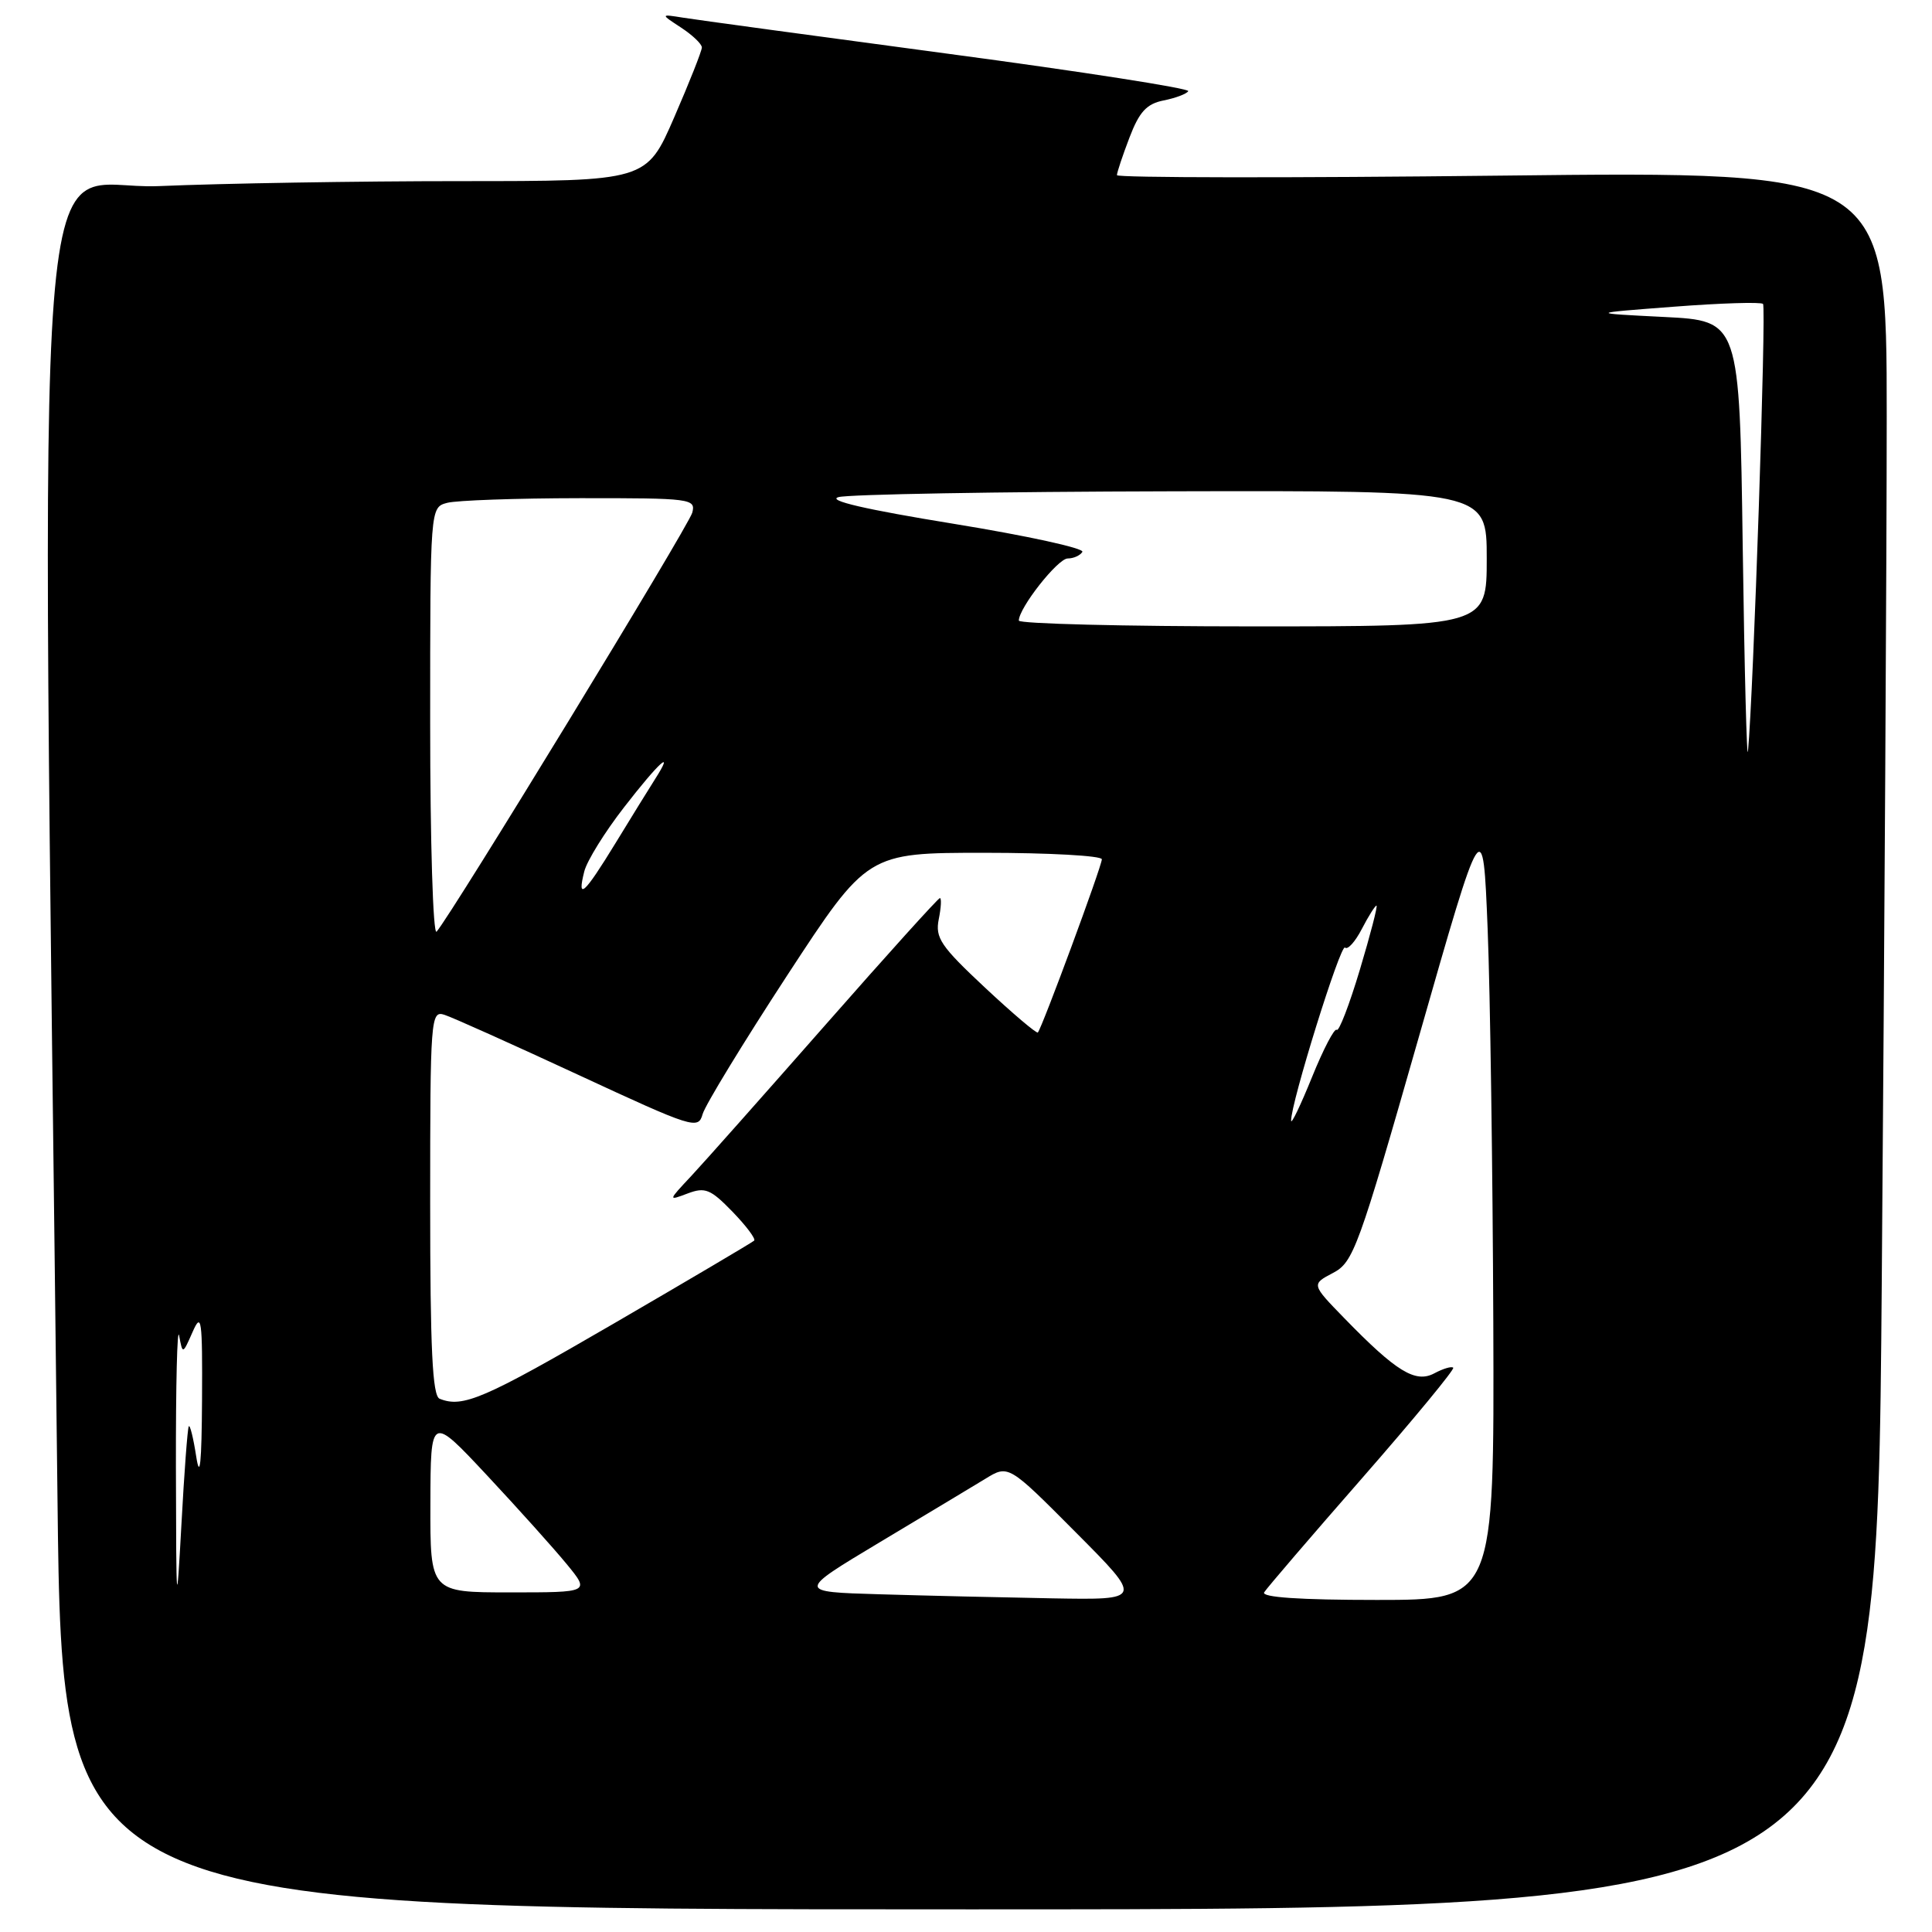 <?xml version="1.0" encoding="UTF-8" standalone="no"?>
<!DOCTYPE svg PUBLIC "-//W3C//DTD SVG 1.1//EN" "http://www.w3.org/Graphics/SVG/1.1/DTD/svg11.dtd" >
<svg xmlns="http://www.w3.org/2000/svg" xmlns:xlink="http://www.w3.org/1999/xlink" version="1.1" viewBox="0 0 256 256">
 <g >
 <path fill="currentColor"
d=" M 249.34 170.33 C 249.70 124.87 250.00 73.05 250.00 55.18 C 250.00 22.69 250.00 22.69 199.00 23.27 C 170.95 23.59 148.00 23.56 148.00 23.21 C 148.00 22.86 148.75 20.61 149.66 18.23 C 150.96 14.82 151.93 13.76 154.18 13.31 C 155.75 13.00 157.22 12.45 157.45 12.08 C 157.67 11.72 143.37 9.49 125.68 7.13 C 107.98 4.76 92.15 2.61 90.50 2.34 C 87.50 1.86 87.50 1.86 90.25 3.66 C 91.76 4.65 93.00 5.83 93.00 6.29 C 93.00 6.74 91.35 10.91 89.33 15.56 C 85.66 24.00 85.66 24.00 60.99 24.00 C 47.42 24.00 29.44 24.30 21.04 24.66 C 4.02 25.40 5.44 6.87 7.62 198.75 C 8.24 253.00 8.24 253.00 128.45 253.00 C 248.67 253.00 248.67 253.00 249.34 170.33 Z  M 23.31 194.50 C 23.29 183.50 23.48 175.62 23.74 176.99 C 24.20 179.48 24.20 179.48 25.52 176.49 C 26.70 173.81 26.83 174.76 26.77 185.50 C 26.72 193.90 26.49 196.15 26.00 193.00 C 25.62 190.53 25.17 188.72 25.01 189.00 C 24.85 189.28 24.41 195.12 24.04 202.00 C 23.39 213.83 23.35 213.43 23.31 194.50 Z  M 116.55 211.25 C 105.61 210.93 105.61 210.93 116.55 204.37 C 122.57 200.77 128.88 196.97 130.56 195.95 C 133.62 194.07 133.62 194.07 142.54 203.04 C 151.46 212.00 151.46 212.00 139.48 211.79 C 132.89 211.67 122.57 211.43 116.55 211.25 Z  M 167.51 210.99 C 167.85 210.44 173.71 203.60 180.54 195.80 C 187.36 188.00 192.77 181.44 192.56 181.23 C 192.35 181.01 191.22 181.35 190.06 181.97 C 187.56 183.31 185.02 181.76 178.13 174.67 C 173.76 170.18 173.76 170.18 176.63 168.67 C 179.33 167.26 179.99 165.45 188.00 137.42 C 196.50 107.66 196.50 107.66 197.12 123.08 C 197.46 131.56 197.79 155.04 197.87 175.25 C 198.00 212.00 198.00 212.00 182.44 212.00 C 172.23 212.00 167.10 211.65 167.51 210.99 Z  M 57.03 199.25 C 57.06 187.50 57.06 187.50 64.54 195.50 C 68.65 199.90 73.40 205.19 75.09 207.25 C 78.17 211.00 78.17 211.00 67.58 211.00 C 57.00 211.00 57.00 211.00 57.03 199.25 Z  M 58.25 185.34 C 57.30 184.95 57.00 178.80 57.00 159.35 C 57.00 134.92 57.08 133.89 58.87 134.46 C 59.90 134.78 67.88 138.37 76.62 142.42 C 91.86 149.49 92.52 149.70 93.10 147.63 C 93.43 146.45 98.48 138.17 104.31 129.24 C 114.93 113.00 114.93 113.00 130.46 113.00 C 139.01 113.00 146.00 113.39 146.00 113.86 C 146.00 114.77 138.05 136.27 137.52 136.81 C 137.35 136.98 134.20 134.31 130.52 130.87 C 124.64 125.37 123.90 124.27 124.39 121.80 C 124.70 120.26 124.77 119.00 124.54 119.00 C 124.32 119.00 117.51 126.54 109.42 135.75 C 101.32 144.96 93.31 153.99 91.60 155.82 C 88.50 159.13 88.50 159.13 91.12 158.14 C 93.43 157.27 94.15 157.56 97.06 160.56 C 98.87 162.43 100.17 164.16 99.93 164.39 C 99.69 164.62 91.30 169.58 81.27 175.41 C 64.11 185.38 61.33 186.58 58.25 185.34 Z  M 171.08 148.50 C 171.02 146.24 177.64 124.98 178.22 125.56 C 178.57 125.90 179.57 124.79 180.45 123.09 C 181.33 121.39 182.21 120.00 182.39 120.00 C 182.58 120.00 181.59 123.82 180.19 128.49 C 178.79 133.16 177.41 136.74 177.12 136.46 C 176.84 136.17 175.36 138.99 173.85 142.72 C 172.34 146.45 171.09 149.05 171.08 148.50 Z  M 57.00 95.82 C 57.00 67.23 57.00 67.23 59.25 66.63 C 60.49 66.30 68.41 66.02 76.87 66.01 C 91.57 66.00 92.21 66.08 91.73 67.93 C 91.26 69.70 59.80 121.25 57.85 123.45 C 57.38 123.97 57.00 111.54 57.00 95.82 Z  M 77.42 115.47 C 77.77 114.07 80.14 110.25 82.69 106.97 C 87.33 100.98 89.48 99.04 86.79 103.25 C 86.00 104.49 83.64 108.31 81.54 111.75 C 77.39 118.53 76.43 119.39 77.42 115.47 Z  M 230.92 72.50 C 230.50 42.50 230.50 42.50 220.50 42.00 C 210.50 41.50 210.50 41.50 221.80 40.64 C 228.02 40.16 233.33 40.00 233.61 40.27 C 234.06 40.72 232.33 92.11 231.62 99.50 C 231.47 101.15 231.15 89.00 230.92 72.50 Z  M 135.00 82.23 C 135.00 80.56 140.16 74.00 141.48 74.00 C 142.25 74.00 143.12 73.61 143.42 73.13 C 143.71 72.65 136.03 70.98 126.33 69.40 C 114.64 67.50 109.52 66.31 111.11 65.87 C 112.42 65.50 132.29 65.15 155.25 65.10 C 197.00 65.00 197.00 65.00 197.00 74.00 C 197.00 83.00 197.00 83.00 166.00 83.00 C 148.95 83.00 135.00 82.65 135.00 82.23 Z "/>
</g>
</svg>